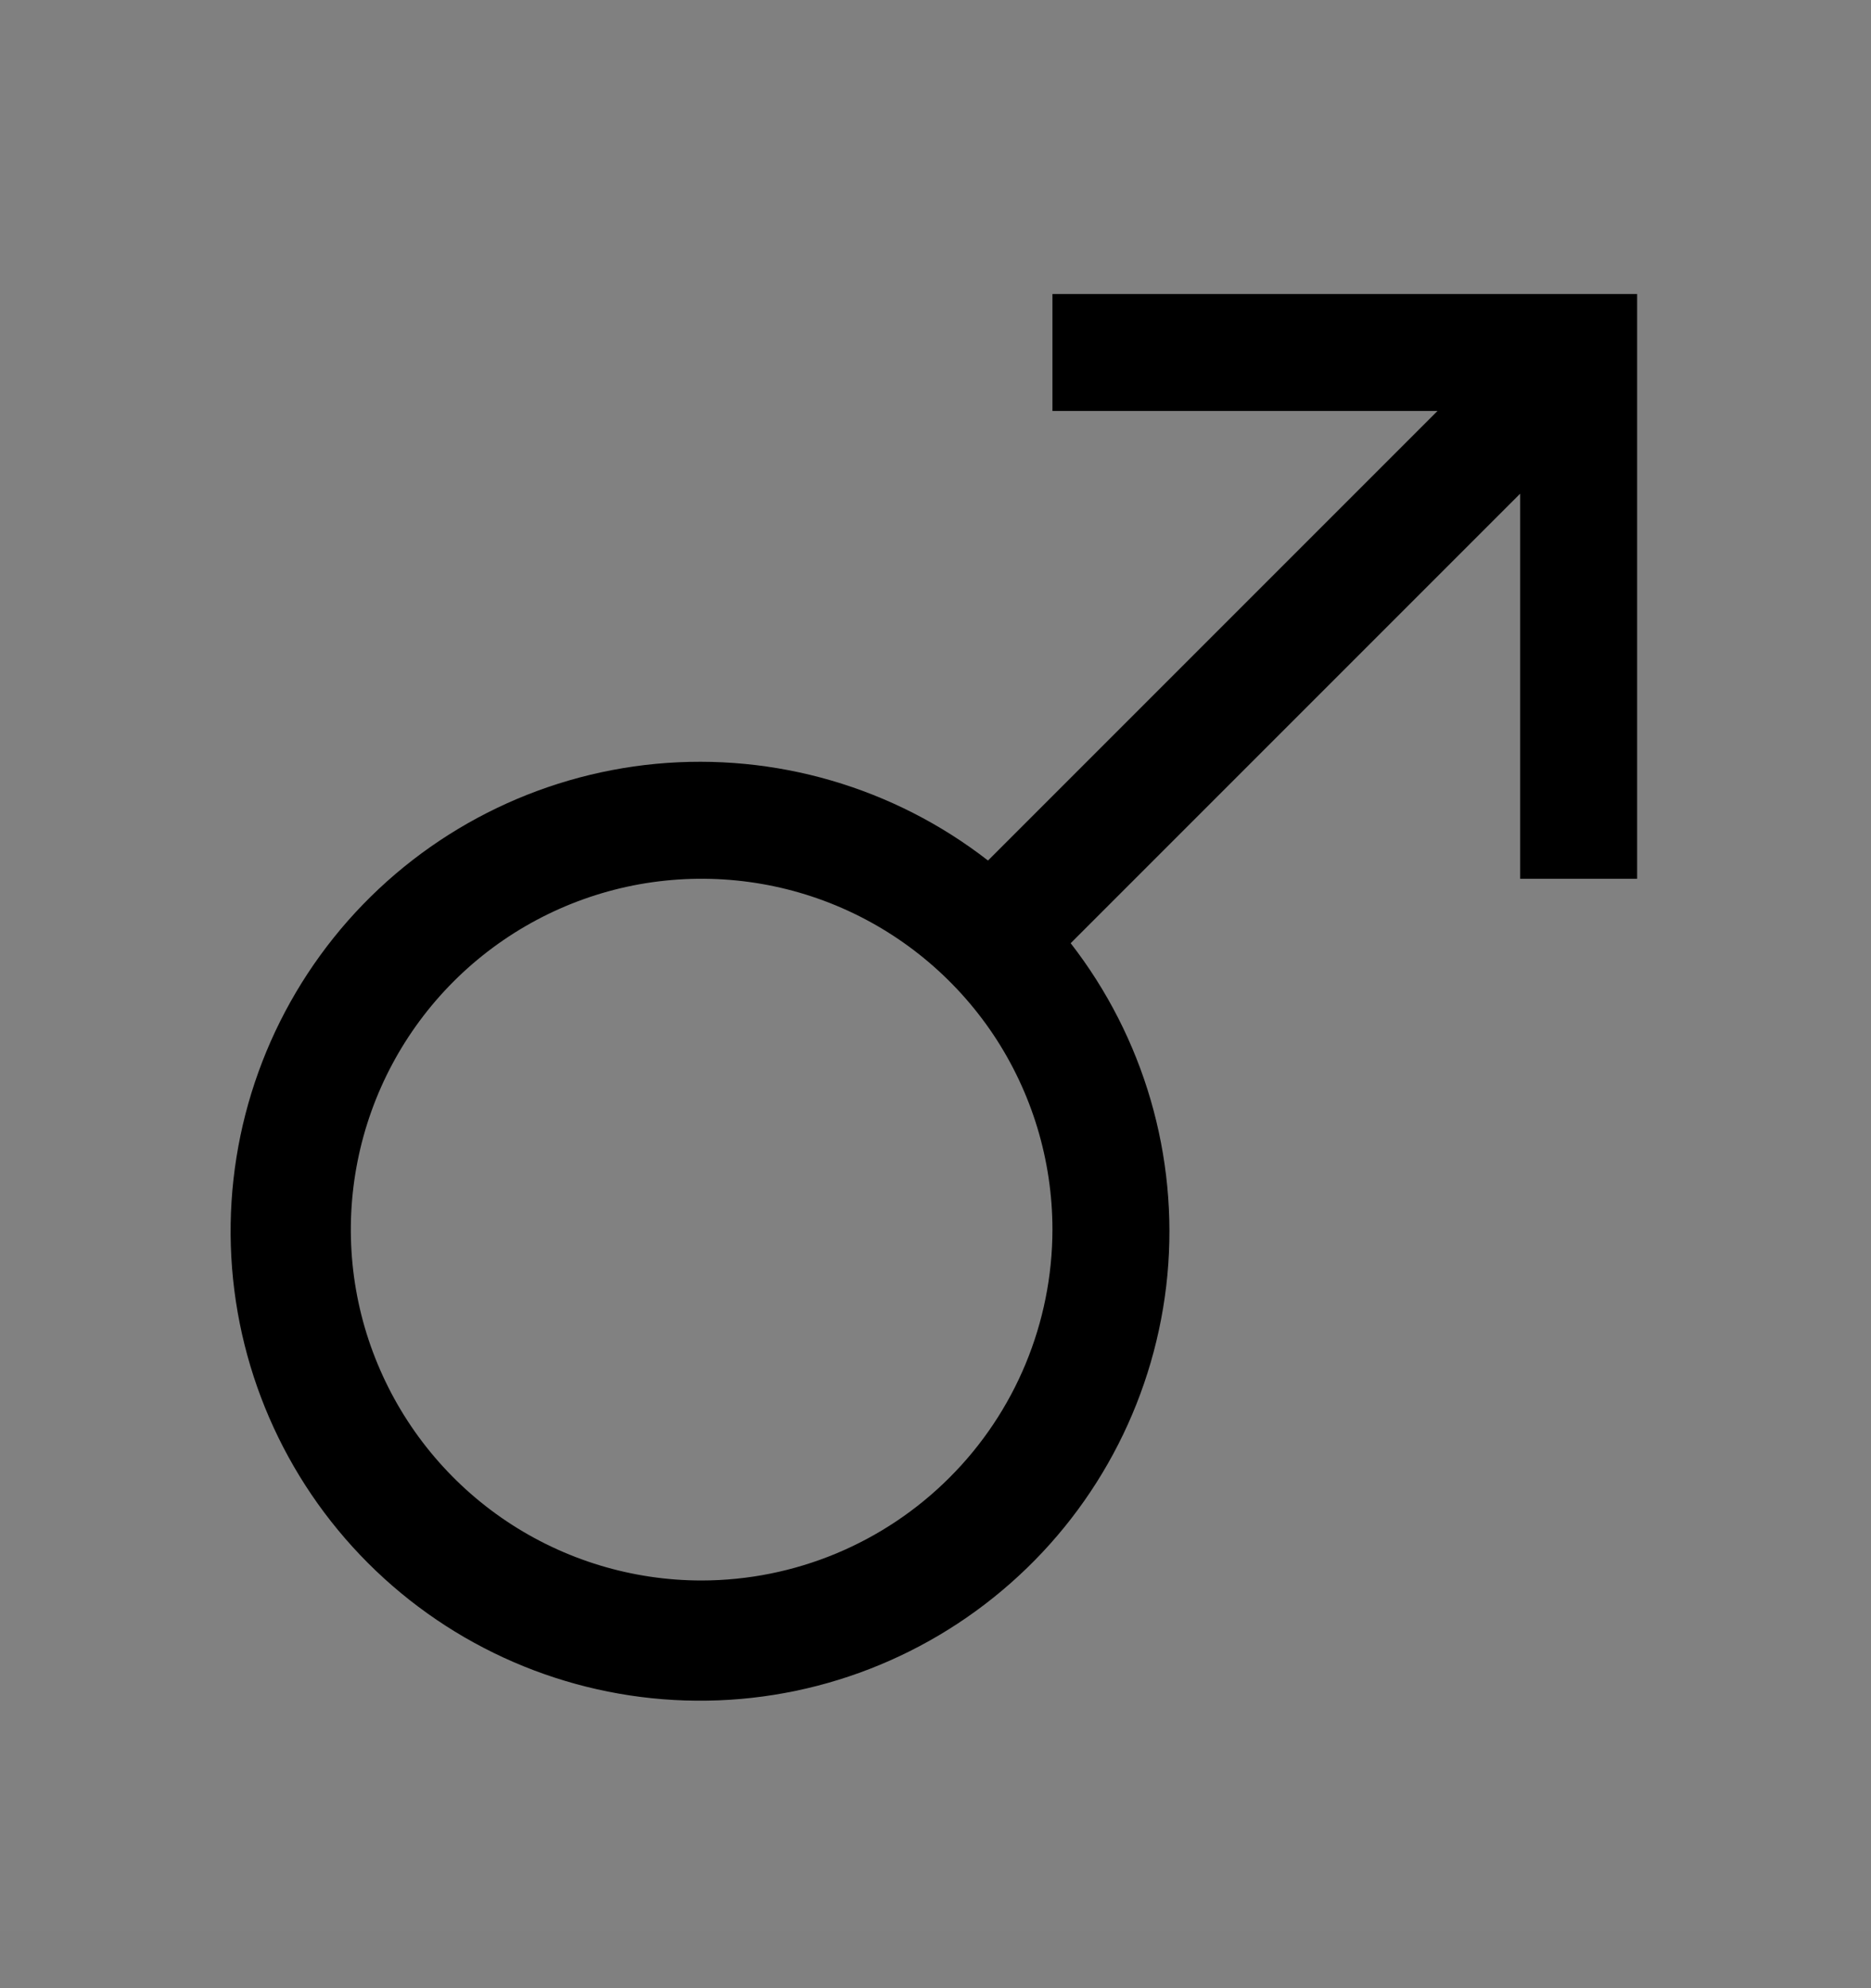 <svg viewBox="0 0 16 17" fill="none" xmlns="http://www.w3.org/2000/svg">
<rect x="0" y="0" width="16" height="17" fill="#808080" stroke="none"/>
<rect width="16" height="16" transform="translate(0 0.514)" fill="white" fill-opacity="0.01" style="mix-blend-mode:multiply"/>
<path d="M9 2.514V3.514H12.293L8.449 7.358C7.642 6.731 6.628 6.436 5.611 6.531C4.594 6.627 3.652 7.106 2.976 7.872C2.301 8.638 1.942 9.632 1.974 10.653C2.006 11.674 2.426 12.644 3.148 13.366C3.87 14.088 4.84 14.508 5.861 14.54C6.882 14.572 7.876 14.213 8.642 13.537C9.408 12.862 9.887 11.92 9.983 10.903C10.078 9.886 9.782 8.871 9.156 8.065L13 4.221V7.514H14V2.514H9ZM6 13.514C5.407 13.514 4.827 13.338 4.333 13.008C3.84 12.678 3.456 12.21 3.229 11.662C3.001 11.114 2.942 10.51 3.058 9.928C3.174 9.346 3.459 8.812 3.879 8.392C4.298 7.973 4.833 7.687 5.415 7.571C5.997 7.456 6.6 7.515 7.148 7.742C7.696 7.969 8.165 8.354 8.495 8.847C8.824 9.34 9 9.92 9 10.514C8.999 11.309 8.683 12.072 8.12 12.634C7.558 13.196 6.796 13.513 6 13.514V13.514Z" fill="currentColor"/>
</svg>
